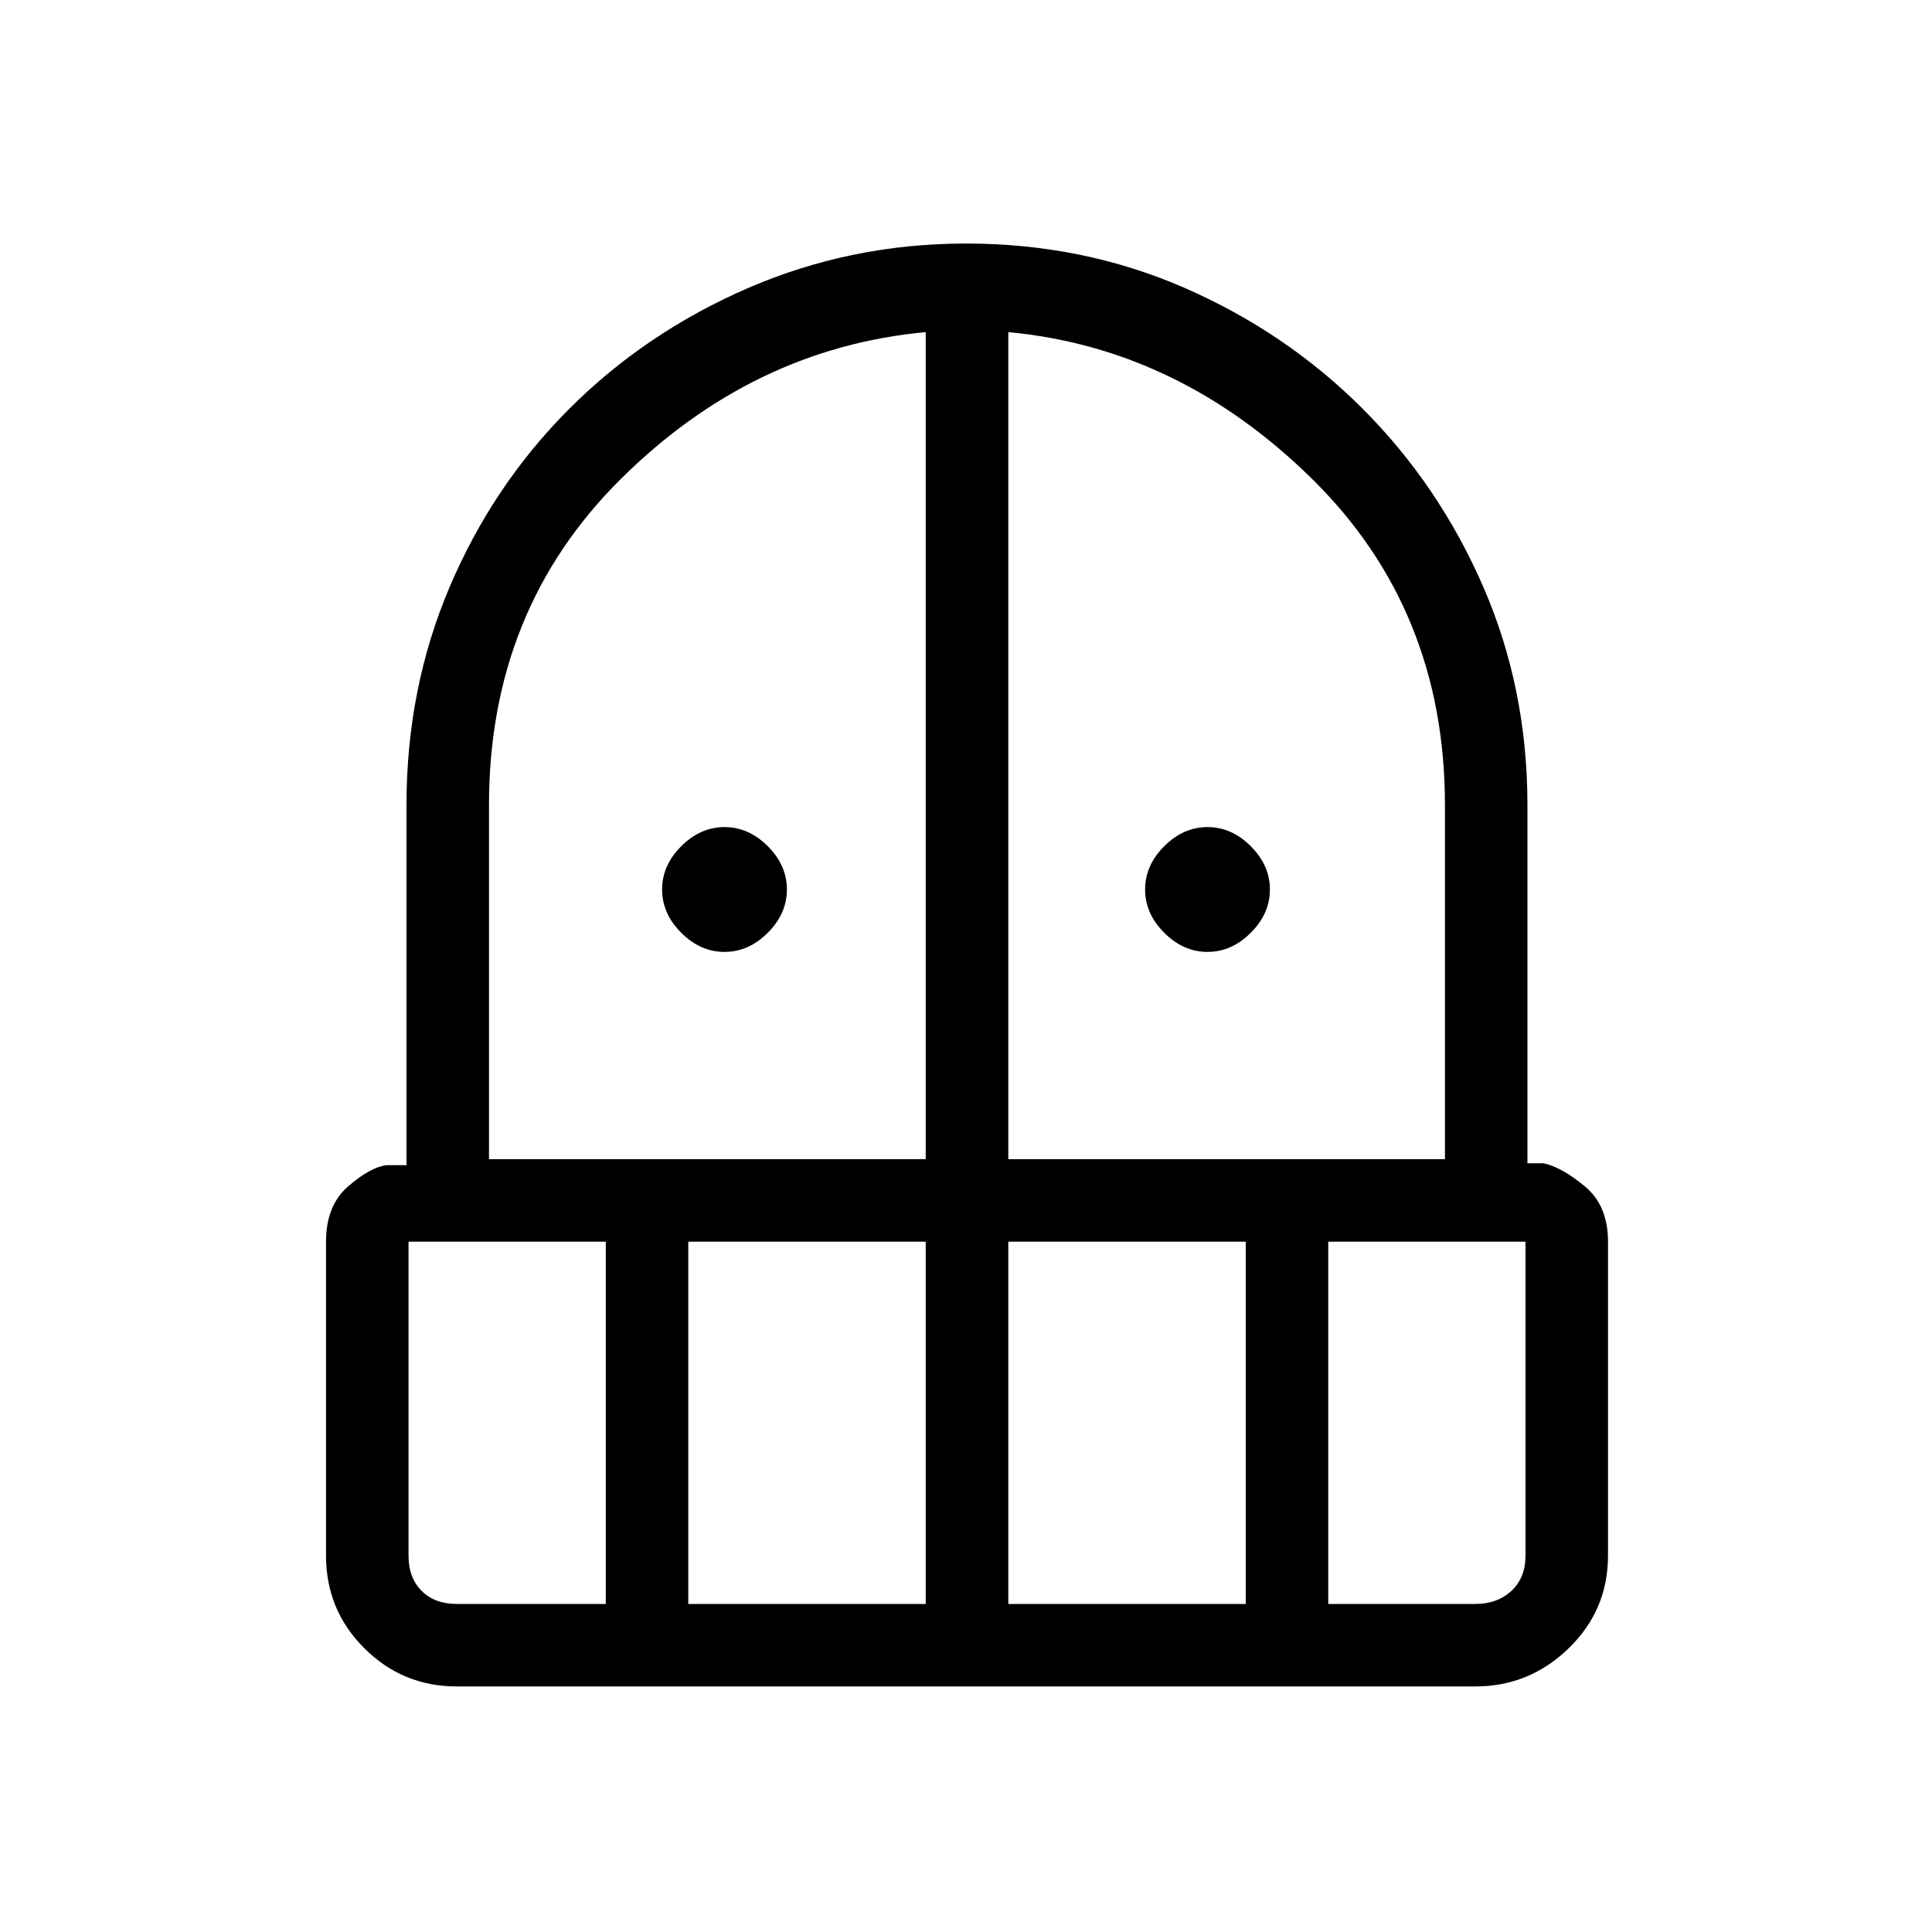 <svg xmlns="http://www.w3.org/2000/svg" height="20" width="20"><path d="M7.5 9.854Q7.25 9.854 7.052 9.656Q6.854 9.458 6.854 9.208Q6.854 8.958 7.052 8.76Q7.25 8.562 7.5 8.562Q7.75 8.562 7.948 8.76Q8.146 8.958 8.146 9.208Q8.146 9.458 7.948 9.656Q7.75 9.854 7.5 9.854ZM12.5 9.854Q12.25 9.854 12.052 9.656Q11.854 9.458 11.854 9.208Q11.854 8.958 12.052 8.76Q12.25 8.562 12.5 8.562Q12.75 8.562 12.948 8.76Q13.146 8.958 13.146 9.208Q13.146 9.458 12.948 9.656Q12.75 9.854 12.5 9.854ZM4.729 17.458Q4.167 17.458 3.771 17.062Q3.375 16.667 3.375 16.104V12.854Q3.375 12.479 3.604 12.281Q3.833 12.083 4 12.062H4.208V8.333Q4.208 7.125 4.656 6.073Q5.104 5.021 5.896 4.229Q6.688 3.438 7.75 2.979Q8.812 2.521 10 2.521Q11.208 2.521 12.26 2.979Q13.312 3.438 14.104 4.229Q14.896 5.021 15.354 6.073Q15.812 7.125 15.812 8.333V12.042H15.979Q16.167 12.083 16.406 12.281Q16.646 12.479 16.646 12.854V16.104Q16.646 16.667 16.24 17.062Q15.833 17.458 15.271 17.458ZM4.229 12.854V16.104Q4.229 16.333 4.365 16.469Q4.5 16.604 4.729 16.604H6.271V12.854ZM7.125 16.604H9.583V12.854H7.125ZM5.062 12H9.583V3.438Q7.792 3.604 6.427 4.958Q5.062 6.312 5.062 8.333ZM10.438 12H14.958V8.333Q14.958 6.312 13.583 4.958Q12.208 3.604 10.438 3.438ZM10.438 16.604H12.896V12.854H10.438ZM13.75 16.604H15.271Q15.5 16.604 15.646 16.469Q15.792 16.333 15.792 16.104V12.854H13.75Z"/></svg>